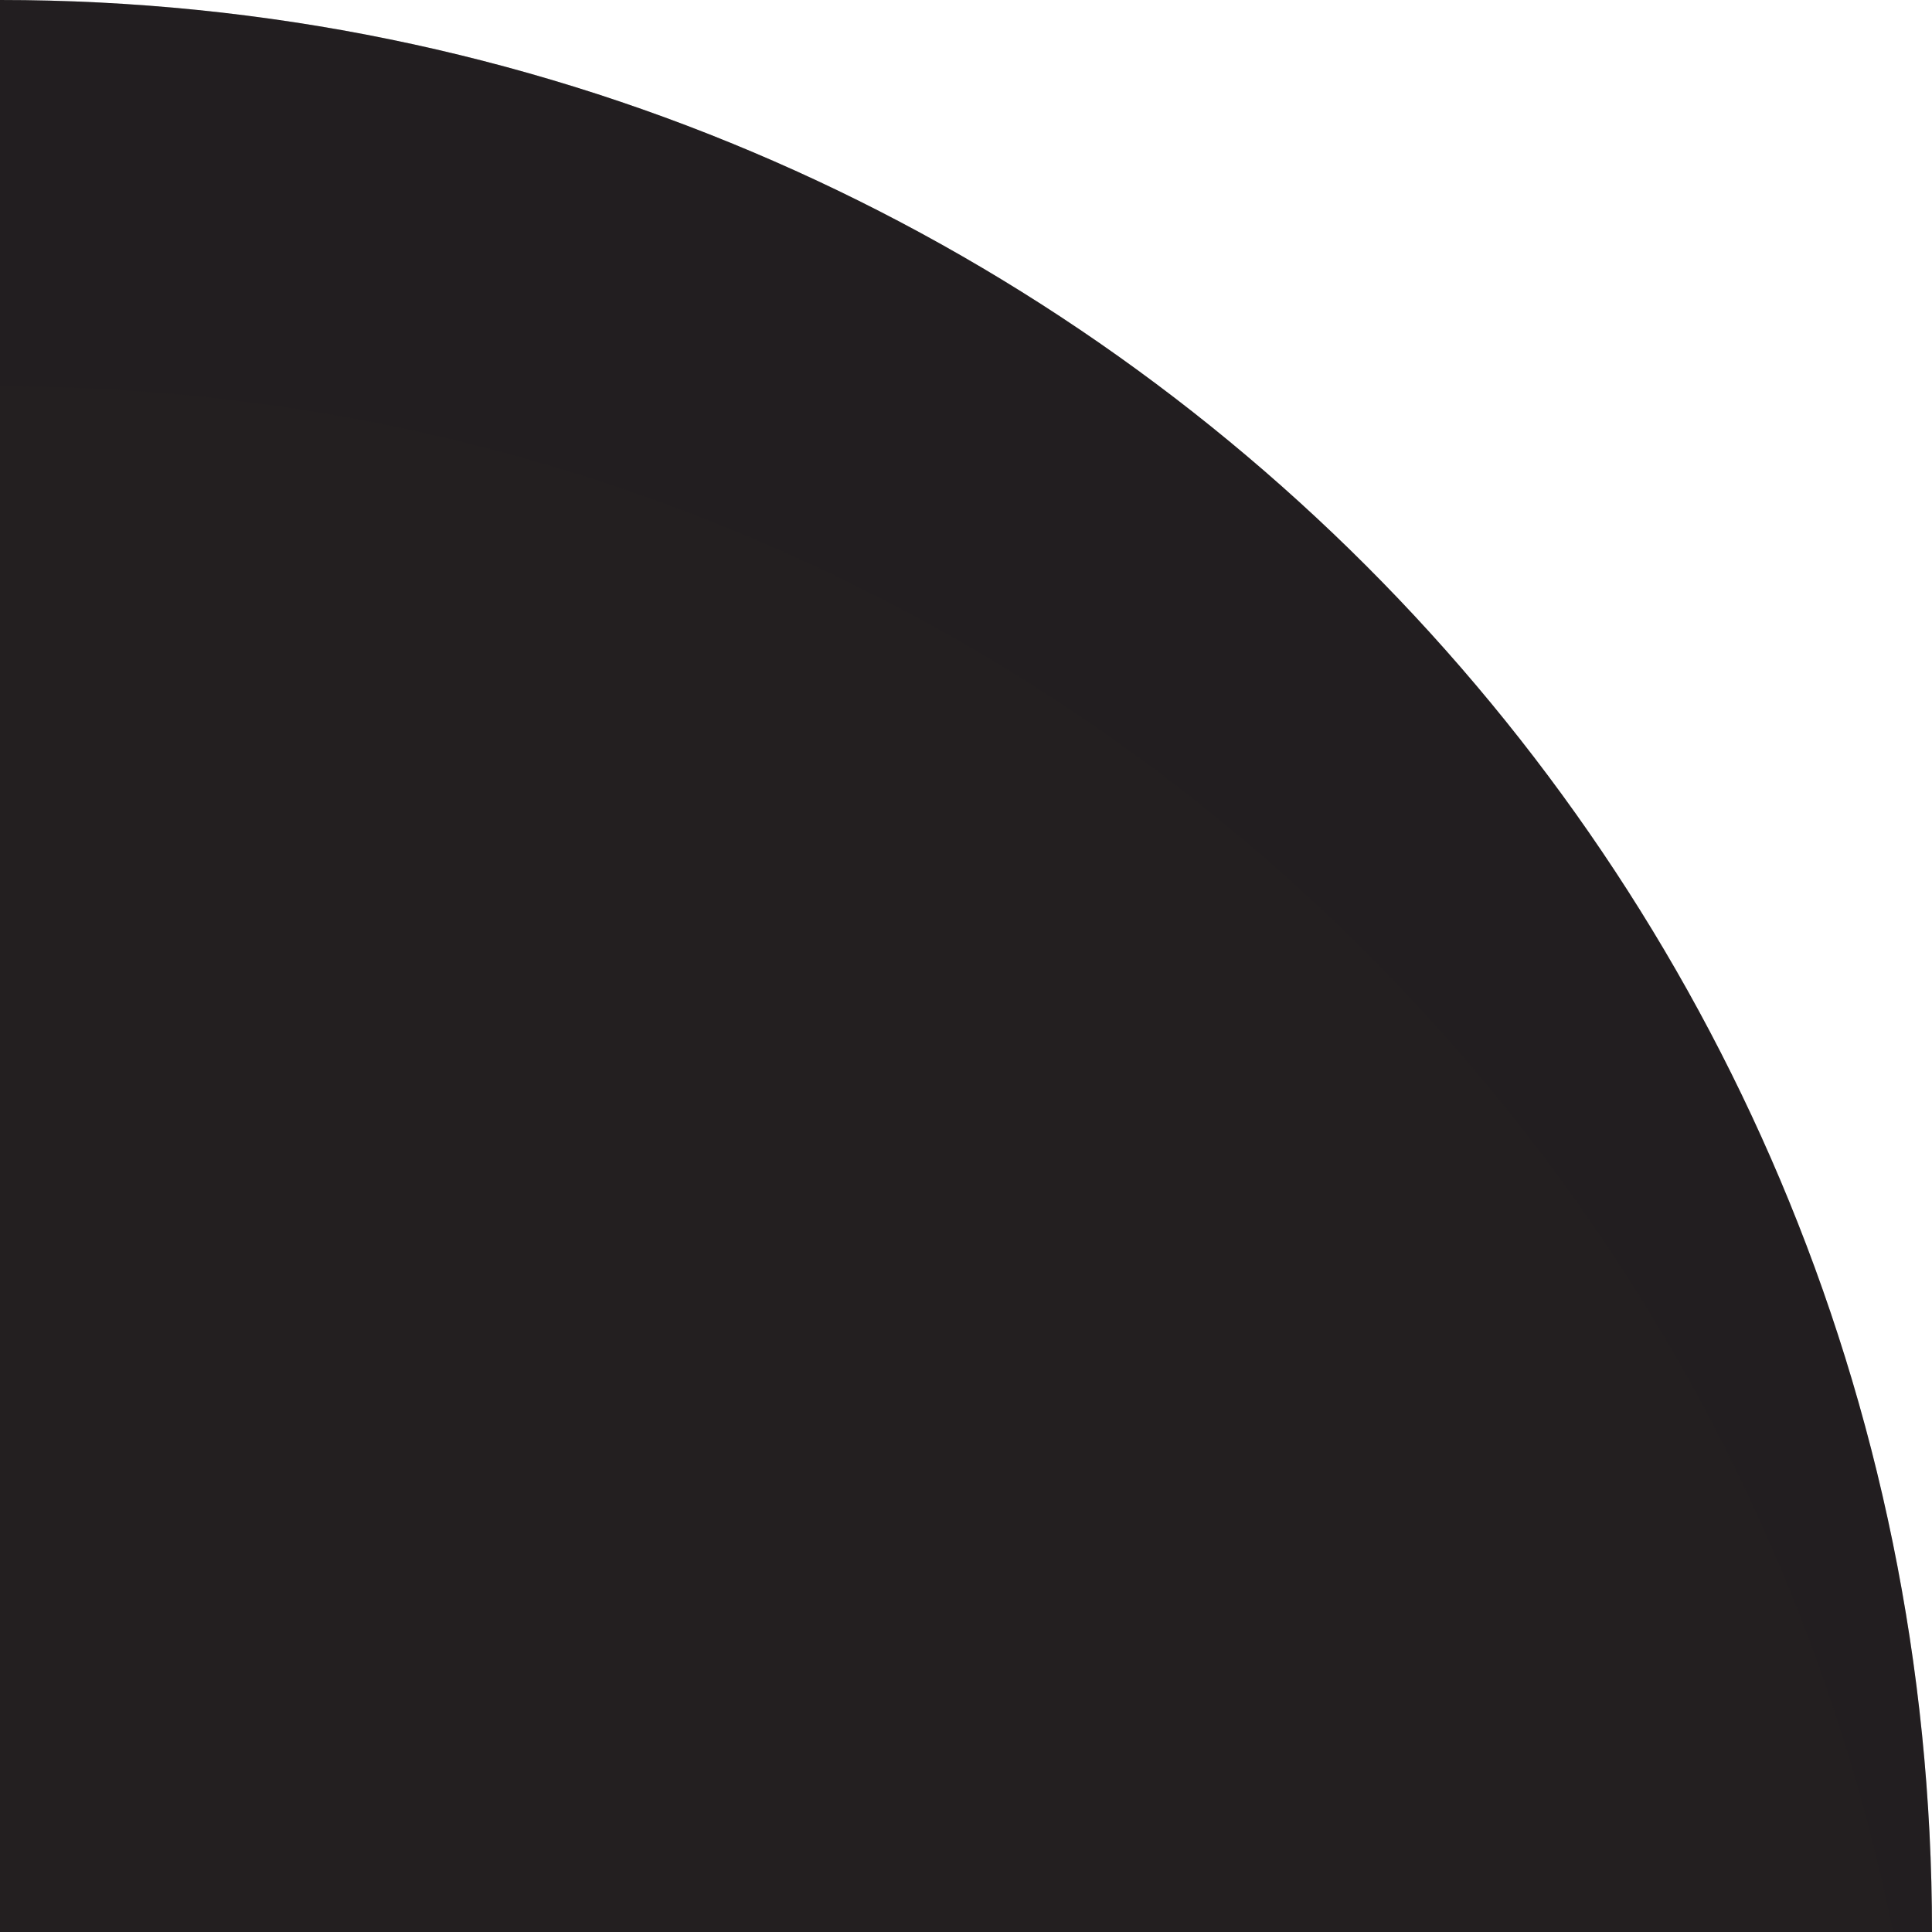 <?xml version="1.0" encoding="UTF-8"?>
<svg xmlns="http://www.w3.org/2000/svg" xmlns:xlink="http://www.w3.org/1999/xlink" baseProfile="tiny" contentScriptType="text/ecmascript" contentStyleType="text/css" height="5px" preserveAspectRatio="xMidYMid meet" version="1.1" viewBox="0 0 5 5" width="5px" x="0px" y="0px" zoomAndPan="magnify">
<g>
<g>
<linearGradient gradientUnits="userSpaceOnUse" id="SVGID_1_" x1="2.499" x2="2.499" xlink:actuate="onLoad" xlink:show="other" xlink:type="simple" y1="-0.226" y2="26.946">
<stop offset="0" stop-color="#231f20"/>
<stop offset="1" stop-color="#231f20"/>
</linearGradient>
<path d="M 5.0 5.0 C 5.0 2.238 2.762 0.0 0.0 0.0 L 0.0 5.0 L 5.0 5.0 z " fill="url(#SVGID_1_)"/>
</g>
<linearGradient gradientUnits="userSpaceOnUse" id="SVGID_2_" x1="2.499" x2="2.499" xlink:actuate="onLoad" xlink:show="other" xlink:type="simple" y1="-0.06" y2="5.197">
<stop offset="0" stop-color="#231f20"/>
<stop offset="1" stop-color="#231f20"/>
</linearGradient>
<path d="M 4.899 5.0 L 5.0 5.0 C 5.0 2.238 2.762 0.0 0.0 0.0 L 0.0 1.0 C 2.419 1.0 4.436 2.718 4.899 5.0 z " fill="url(#SVGID_2_)" fill-opacity="0.25" stroke-opacity="0.25"/>
</g>
</svg>
